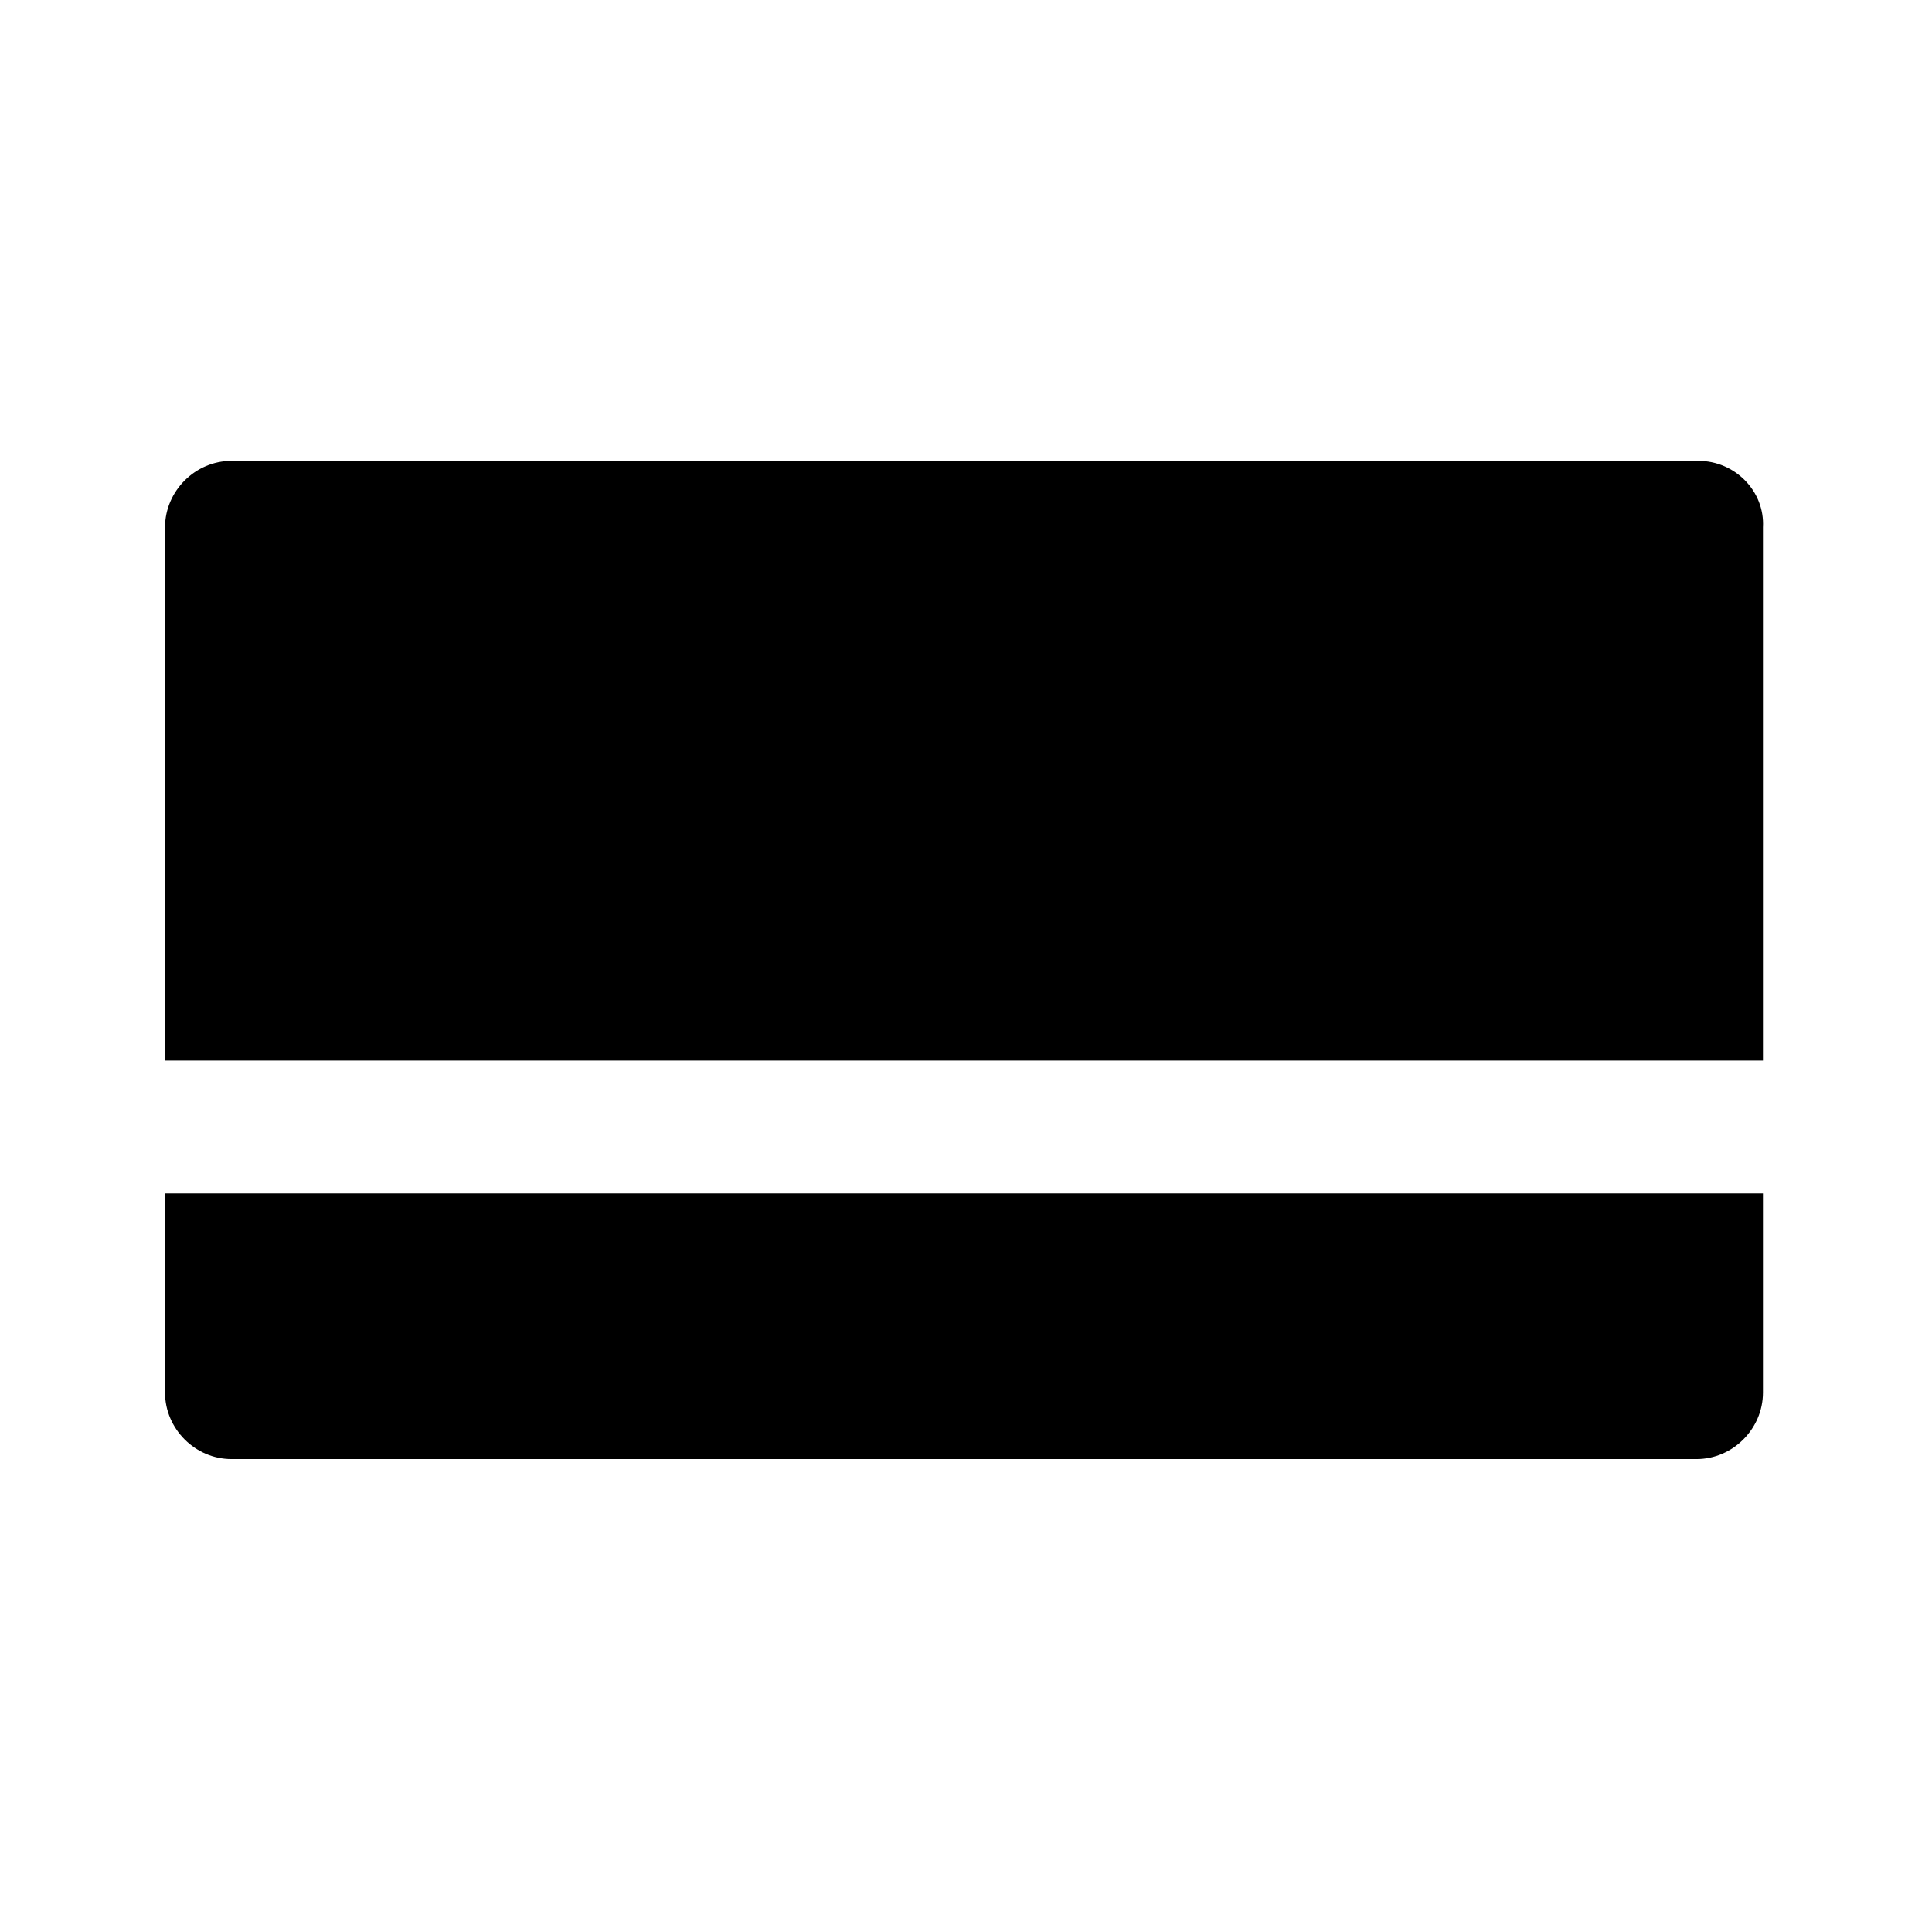<svg xmlns="http://www.w3.org/2000/svg" viewBox="0 0 96 96"><style>.st1{fill:transparent}</style><g><path d="M8.2 59.3v9.9c0 1.8 1.5 3.3 3.3 3.3h72.8c1.8 0 3.3-1.5 3.3-3.3v-9.9H8.2zM84.4 22.9H11.5c-1.8 0-3.3 1.5-3.3 3.3v26.5h79.4V26.2c.1-1.8-1.4-3.3-3.2-3.3z"/><path d="M15.3 30.3h29.8v6.6H15.3zM8.2 52.7h79.4v6.6H8.2z" class="st1"/></g></svg>
